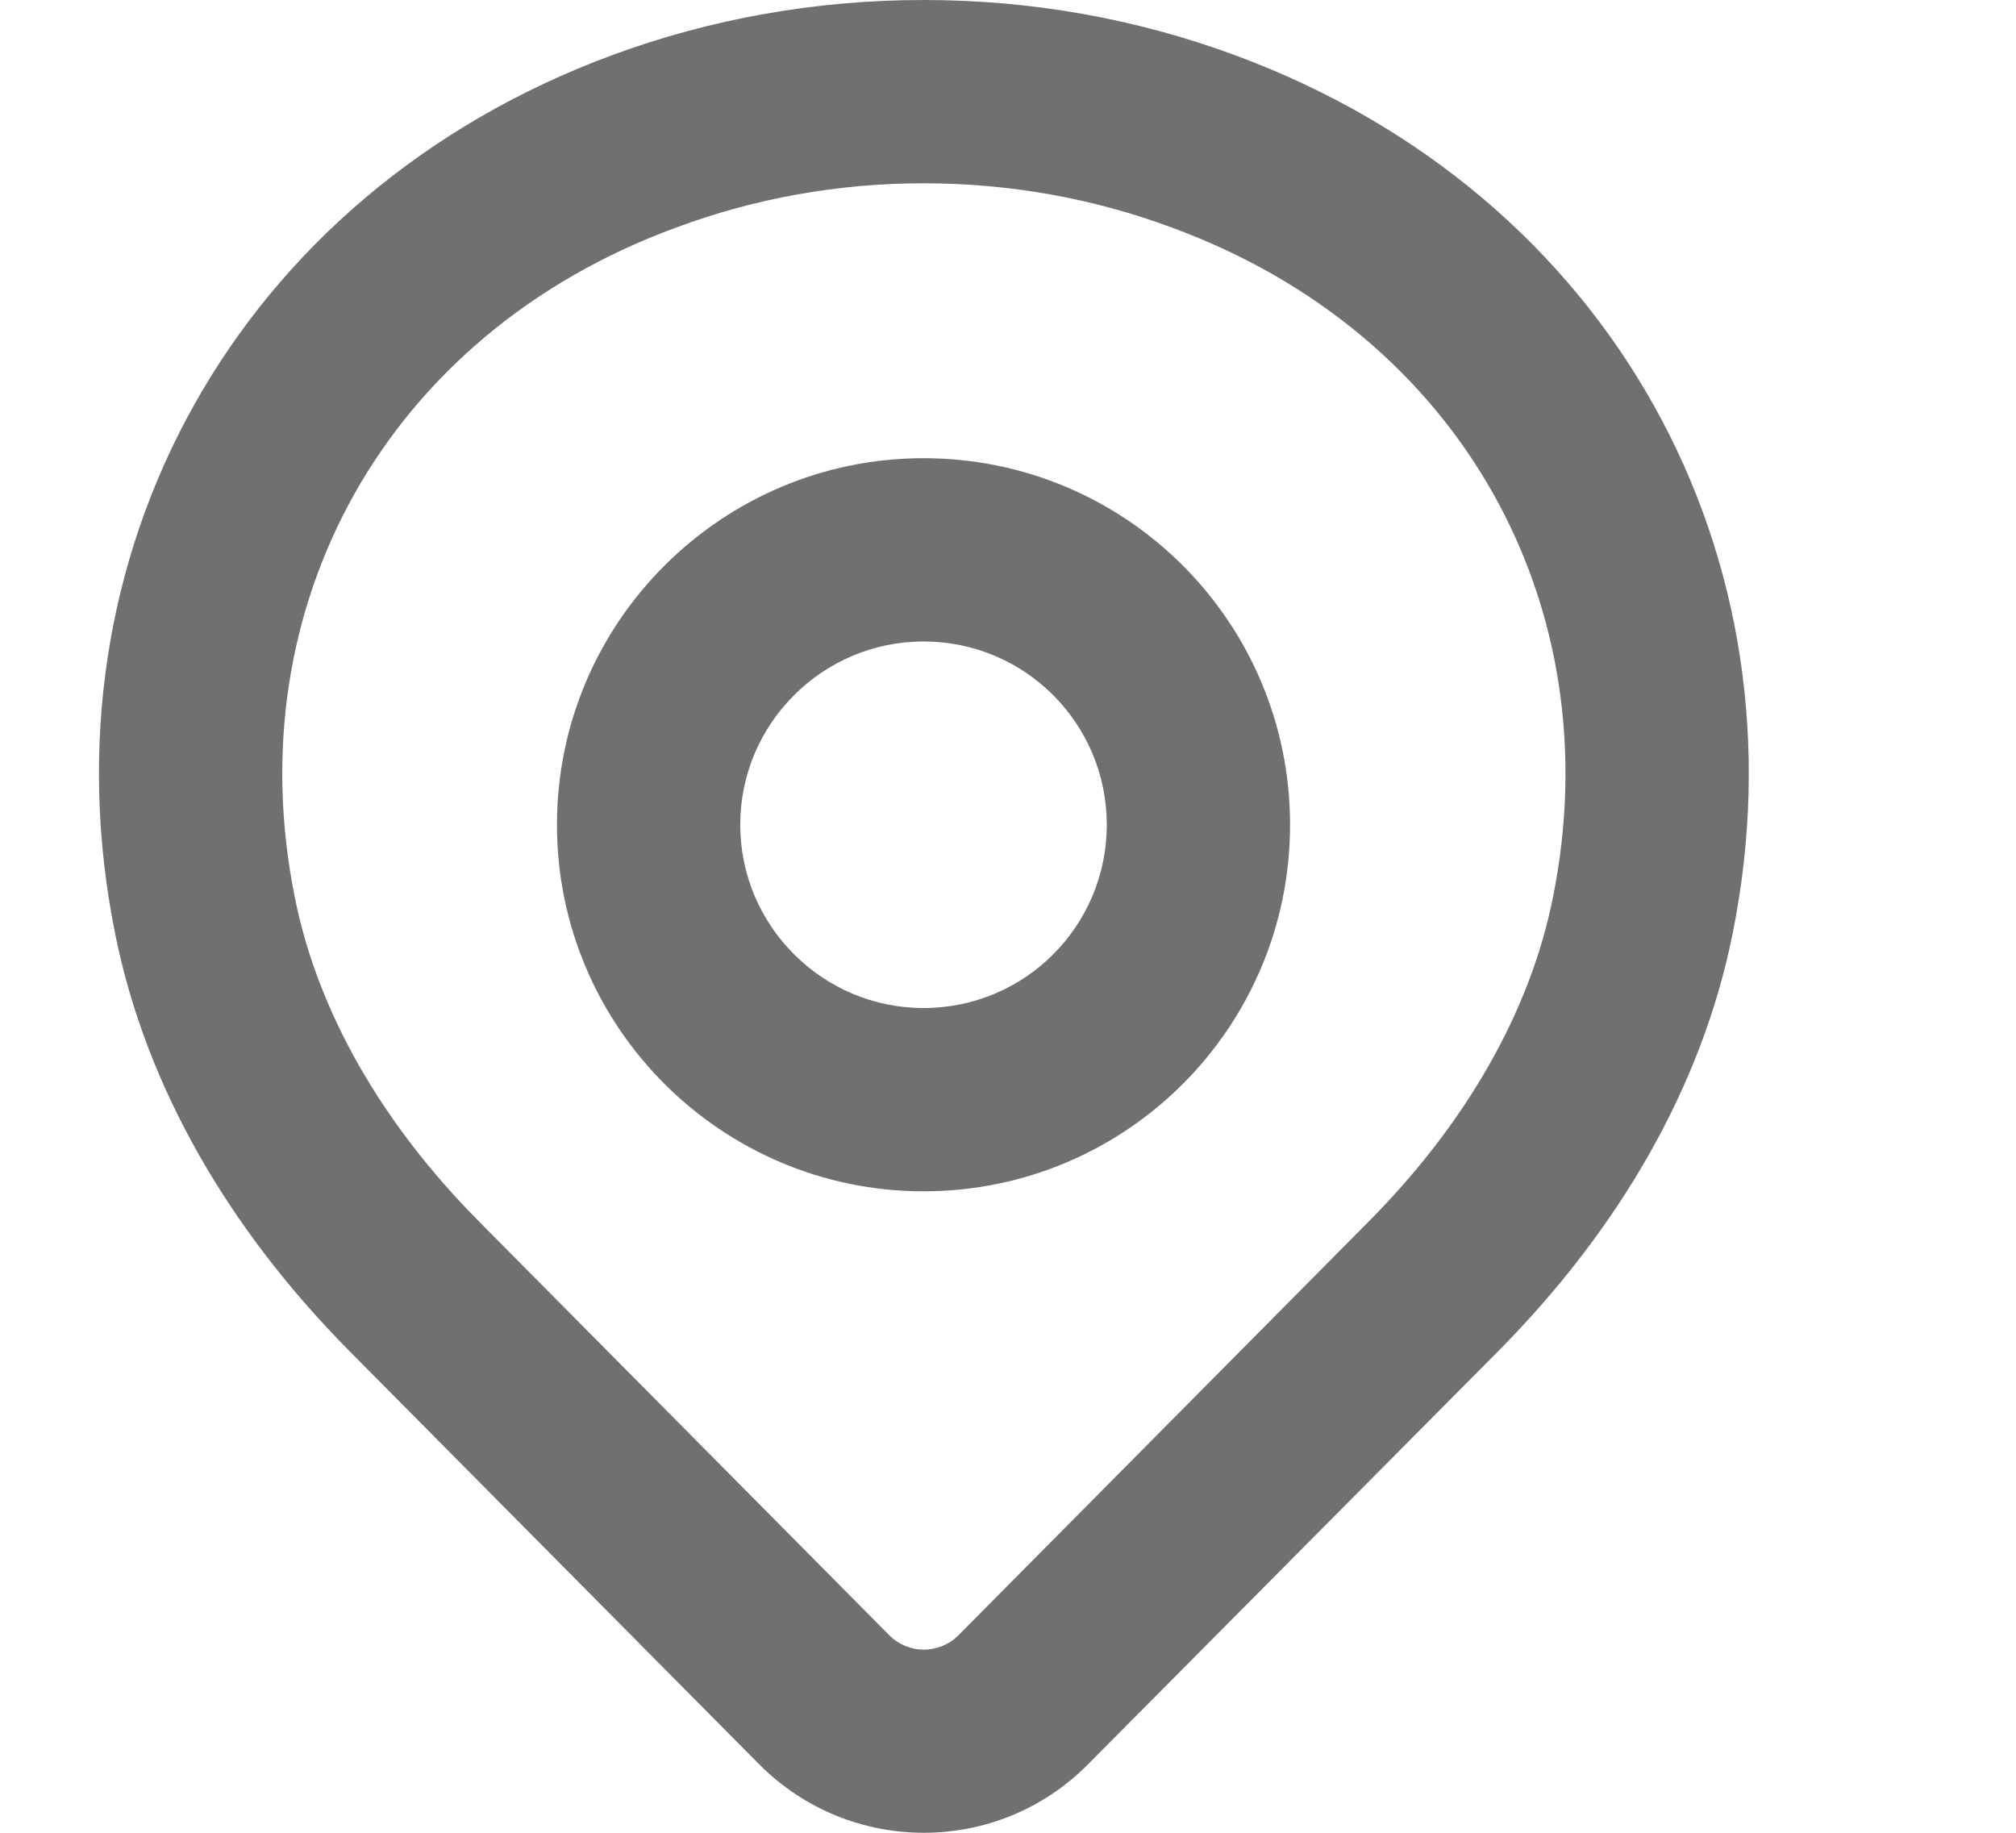 <?xml version="1.0" encoding="UTF-8"?>
<svg xmlns="http://www.w3.org/2000/svg" xmlns:xlink="http://www.w3.org/1999/xlink" width="11" height="10" viewBox="0 0 11 10">
<defs>
<clipPath id="clip-0">
<path clip-rule="nonzero" d="M 0 0 L 10 0 L 10 10 L 0 10 Z M 0 0 "/>
</clipPath>
<clipPath id="clip-1">
<path clip-rule="nonzero" d="M 5.039 0 C 4.453 0 3.879 0.102 3.34 0.301 C 1.289 1.059 0.211 3.035 0.629 5.098 C 0.797 5.93 1.246 6.703 1.902 7.367 L 4.141 9.625 C 4.637 10.125 5.445 10.125 5.938 9.625 L 8.18 7.367 C 8.836 6.703 9.285 5.93 9.453 5.098 C 9.871 3.035 8.793 1.059 6.738 0.301 C 6.199 0.102 5.629 0 5.039 0 Z M 5.039 1 C 5.508 1 5.965 1.082 6.395 1.242 C 7.98 1.824 8.793 3.316 8.473 4.898 C 8.348 5.523 7.996 6.133 7.469 6.664 L 5.23 8.922 C 5.125 9.027 4.957 9.027 4.852 8.922 L 2.613 6.664 C 2.086 6.133 1.734 5.523 1.609 4.898 C 1.289 3.316 2.102 1.824 3.688 1.242 C 4.117 1.082 4.574 1 5.039 1 Z M 5.039 1 "/>
</clipPath>
<clipPath id="clip-2">
<path clip-rule="nonzero" d="M 3 2 L 8 2 L 8 7 L 3 7 Z M 3 2 "/>
</clipPath>
<clipPath id="clip-3">
<path clip-rule="evenodd" d="M 5.039 2.5 C 3.938 2.5 3.039 3.395 3.039 4.5 C 3.039 5.605 3.938 6.5 5.039 6.5 C 6.145 6.5 7.039 5.605 7.039 4.5 C 7.039 3.395 6.145 2.5 5.039 2.5 Z M 5.039 3.5 C 5.594 3.5 6.039 3.949 6.039 4.5 C 6.039 5.051 5.594 5.5 5.039 5.5 C 4.488 5.5 4.039 5.051 4.039 4.5 C 4.039 3.949 4.488 3.5 5.039 3.5 Z M 5.039 3.5 "/>
</clipPath>
</defs>
<g clip-path="url(#clip-0)">
<g clip-path="url(#clip-1)">
<path fill-rule="nonzero" fill="rgb(43.921%, 43.921%, 43.921%)" fill-opacity="1" d="M -0.789 -1 L 10.871 -1 L 10.871 11 L -0.789 11 Z M -0.789 -1 "/>
</g>
</g>
<g clip-path="url(#clip-2)">
<g clip-path="url(#clip-3)">
<path fill-rule="nonzero" fill="rgb(43.921%, 43.921%, 43.921%)" fill-opacity="1" d="M 2.039 1.5 L 8.039 1.5 L 8.039 7.5 L 2.039 7.5 Z M 2.039 1.5 "/>
</g>
</g>
</svg>
